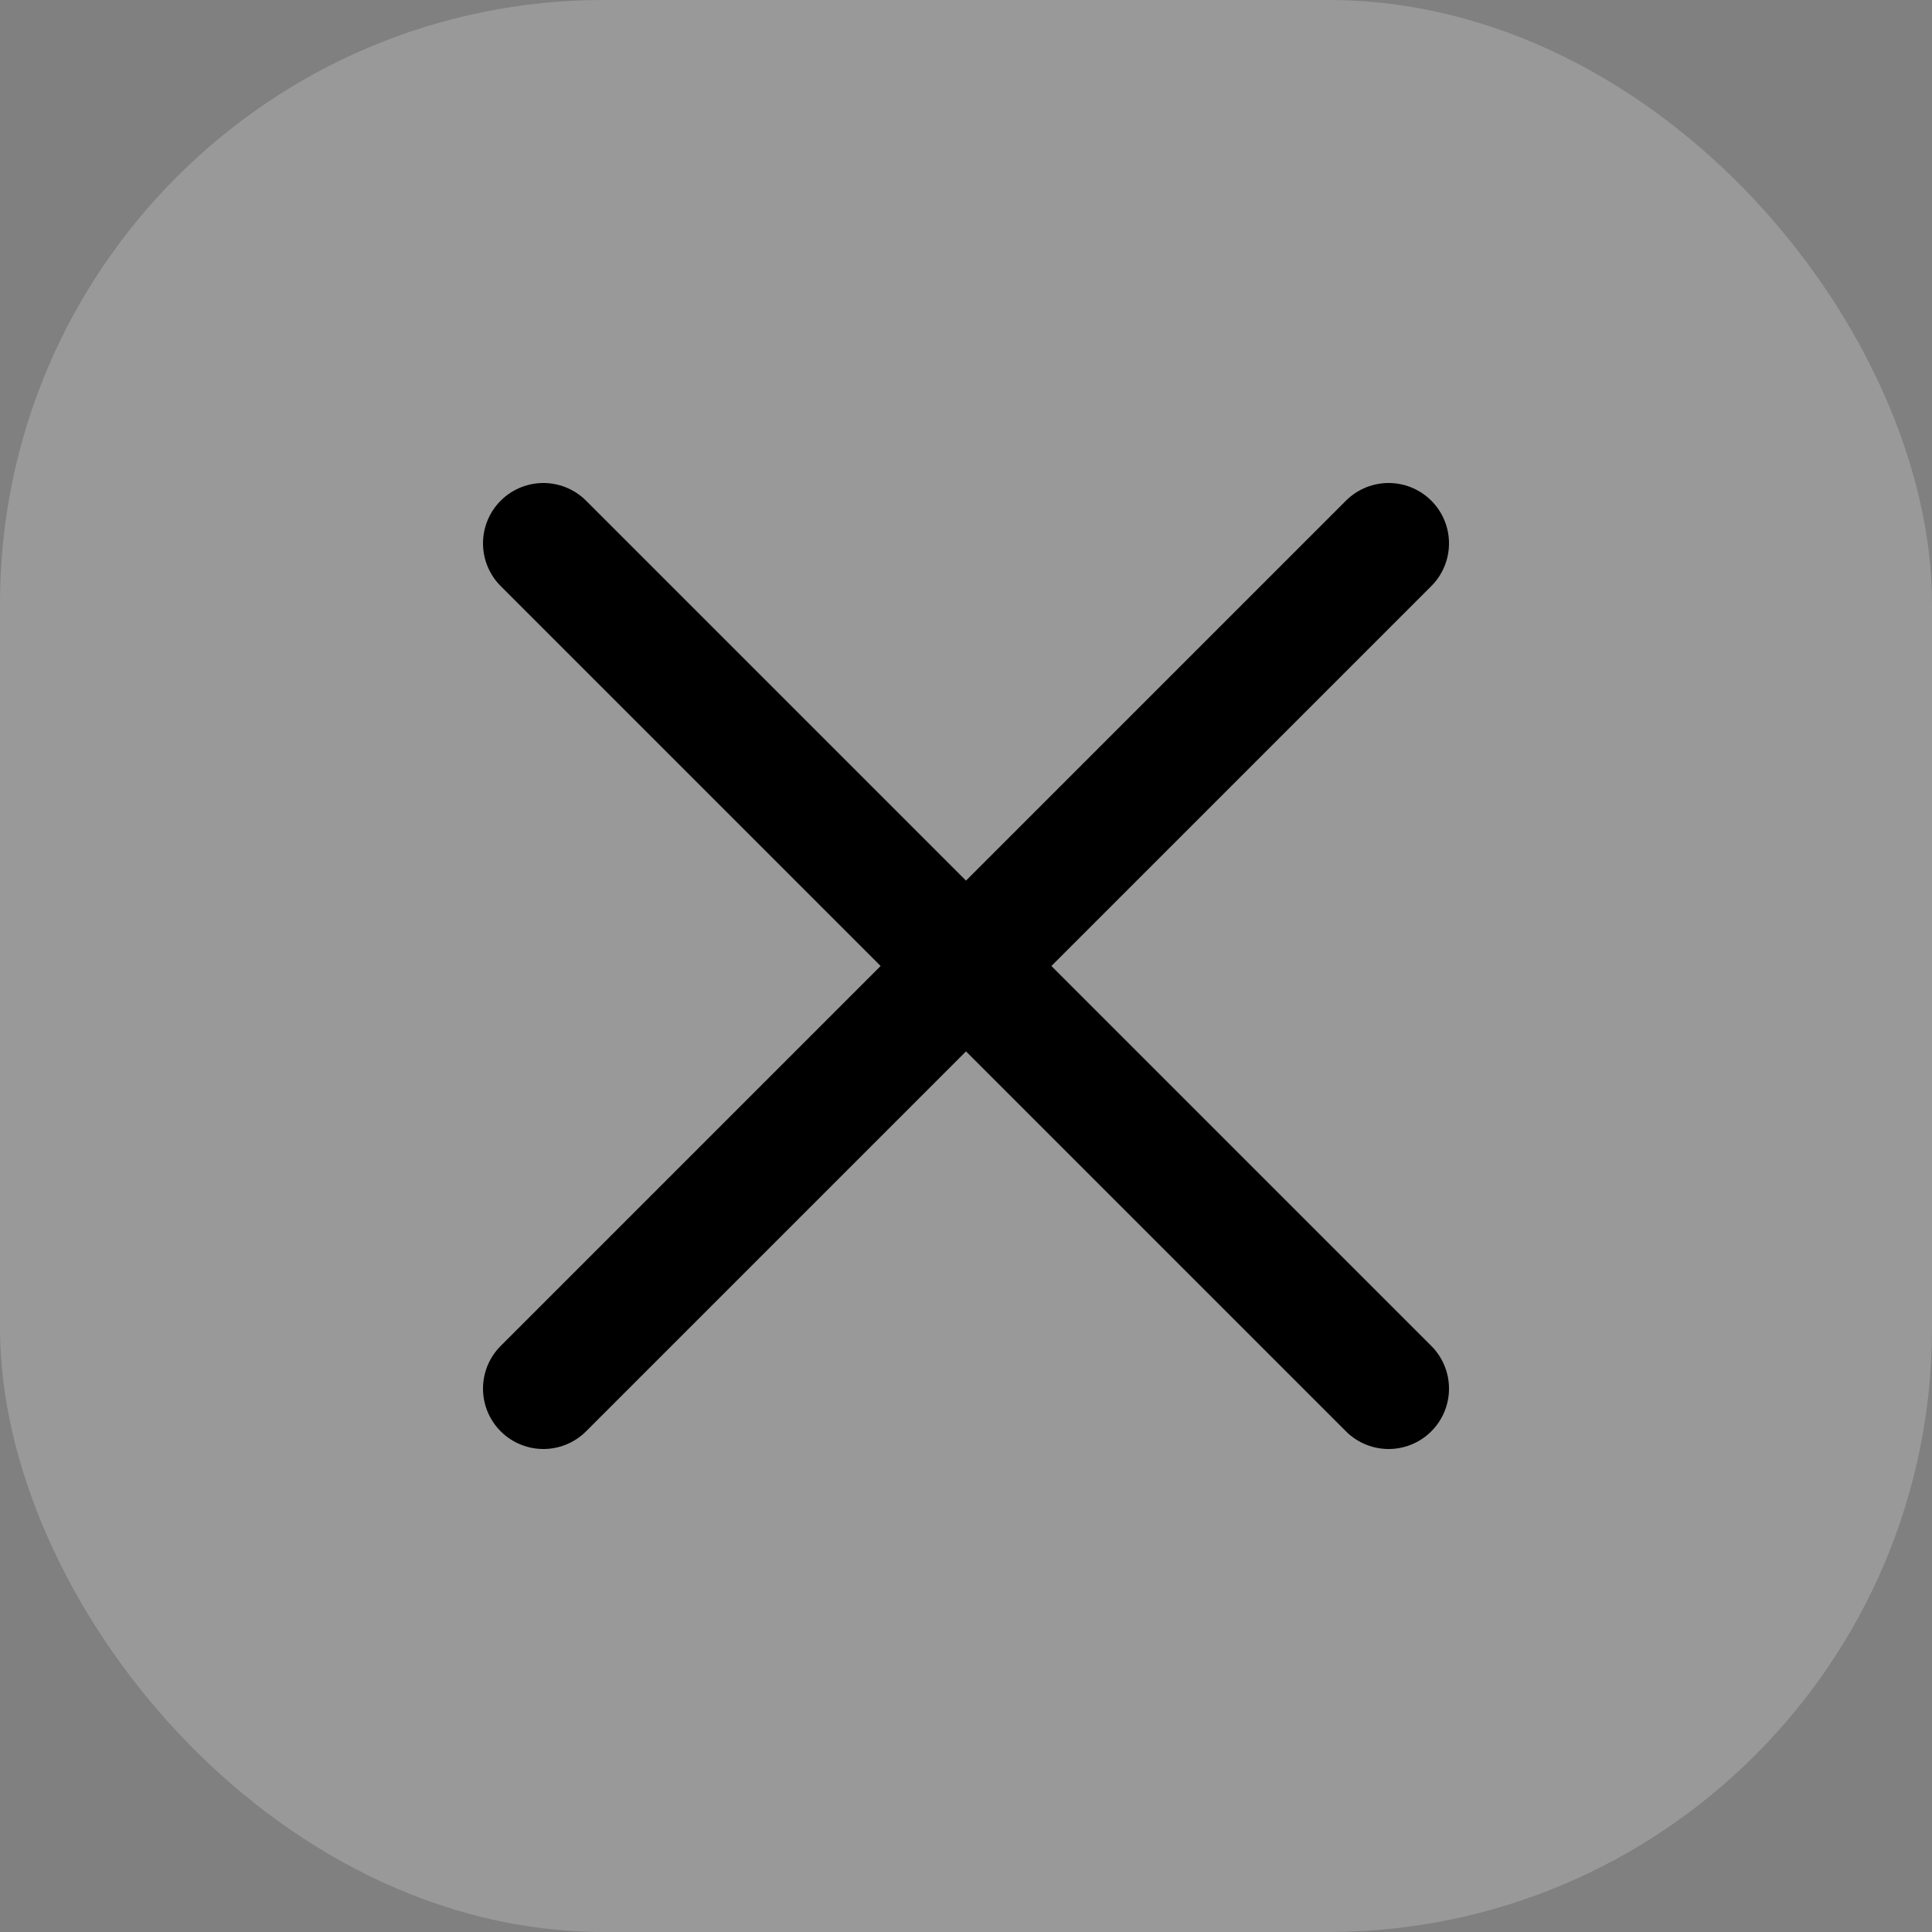 <svg width="32" height="32" viewBox="0 0 32 32" fill="none" xmlns="http://www.w3.org/2000/svg">
<rect x="0" y="0" width="32" height="32" fill="#808080" stroke="none"/>
<rect width="32" height="32" rx="10" fill="white" fill-opacity="0.2"/>
<path d="M23 23L9 9M23 9L9 23" stroke="black" stroke-width="2" stroke-linecap="round"/>
</svg>

